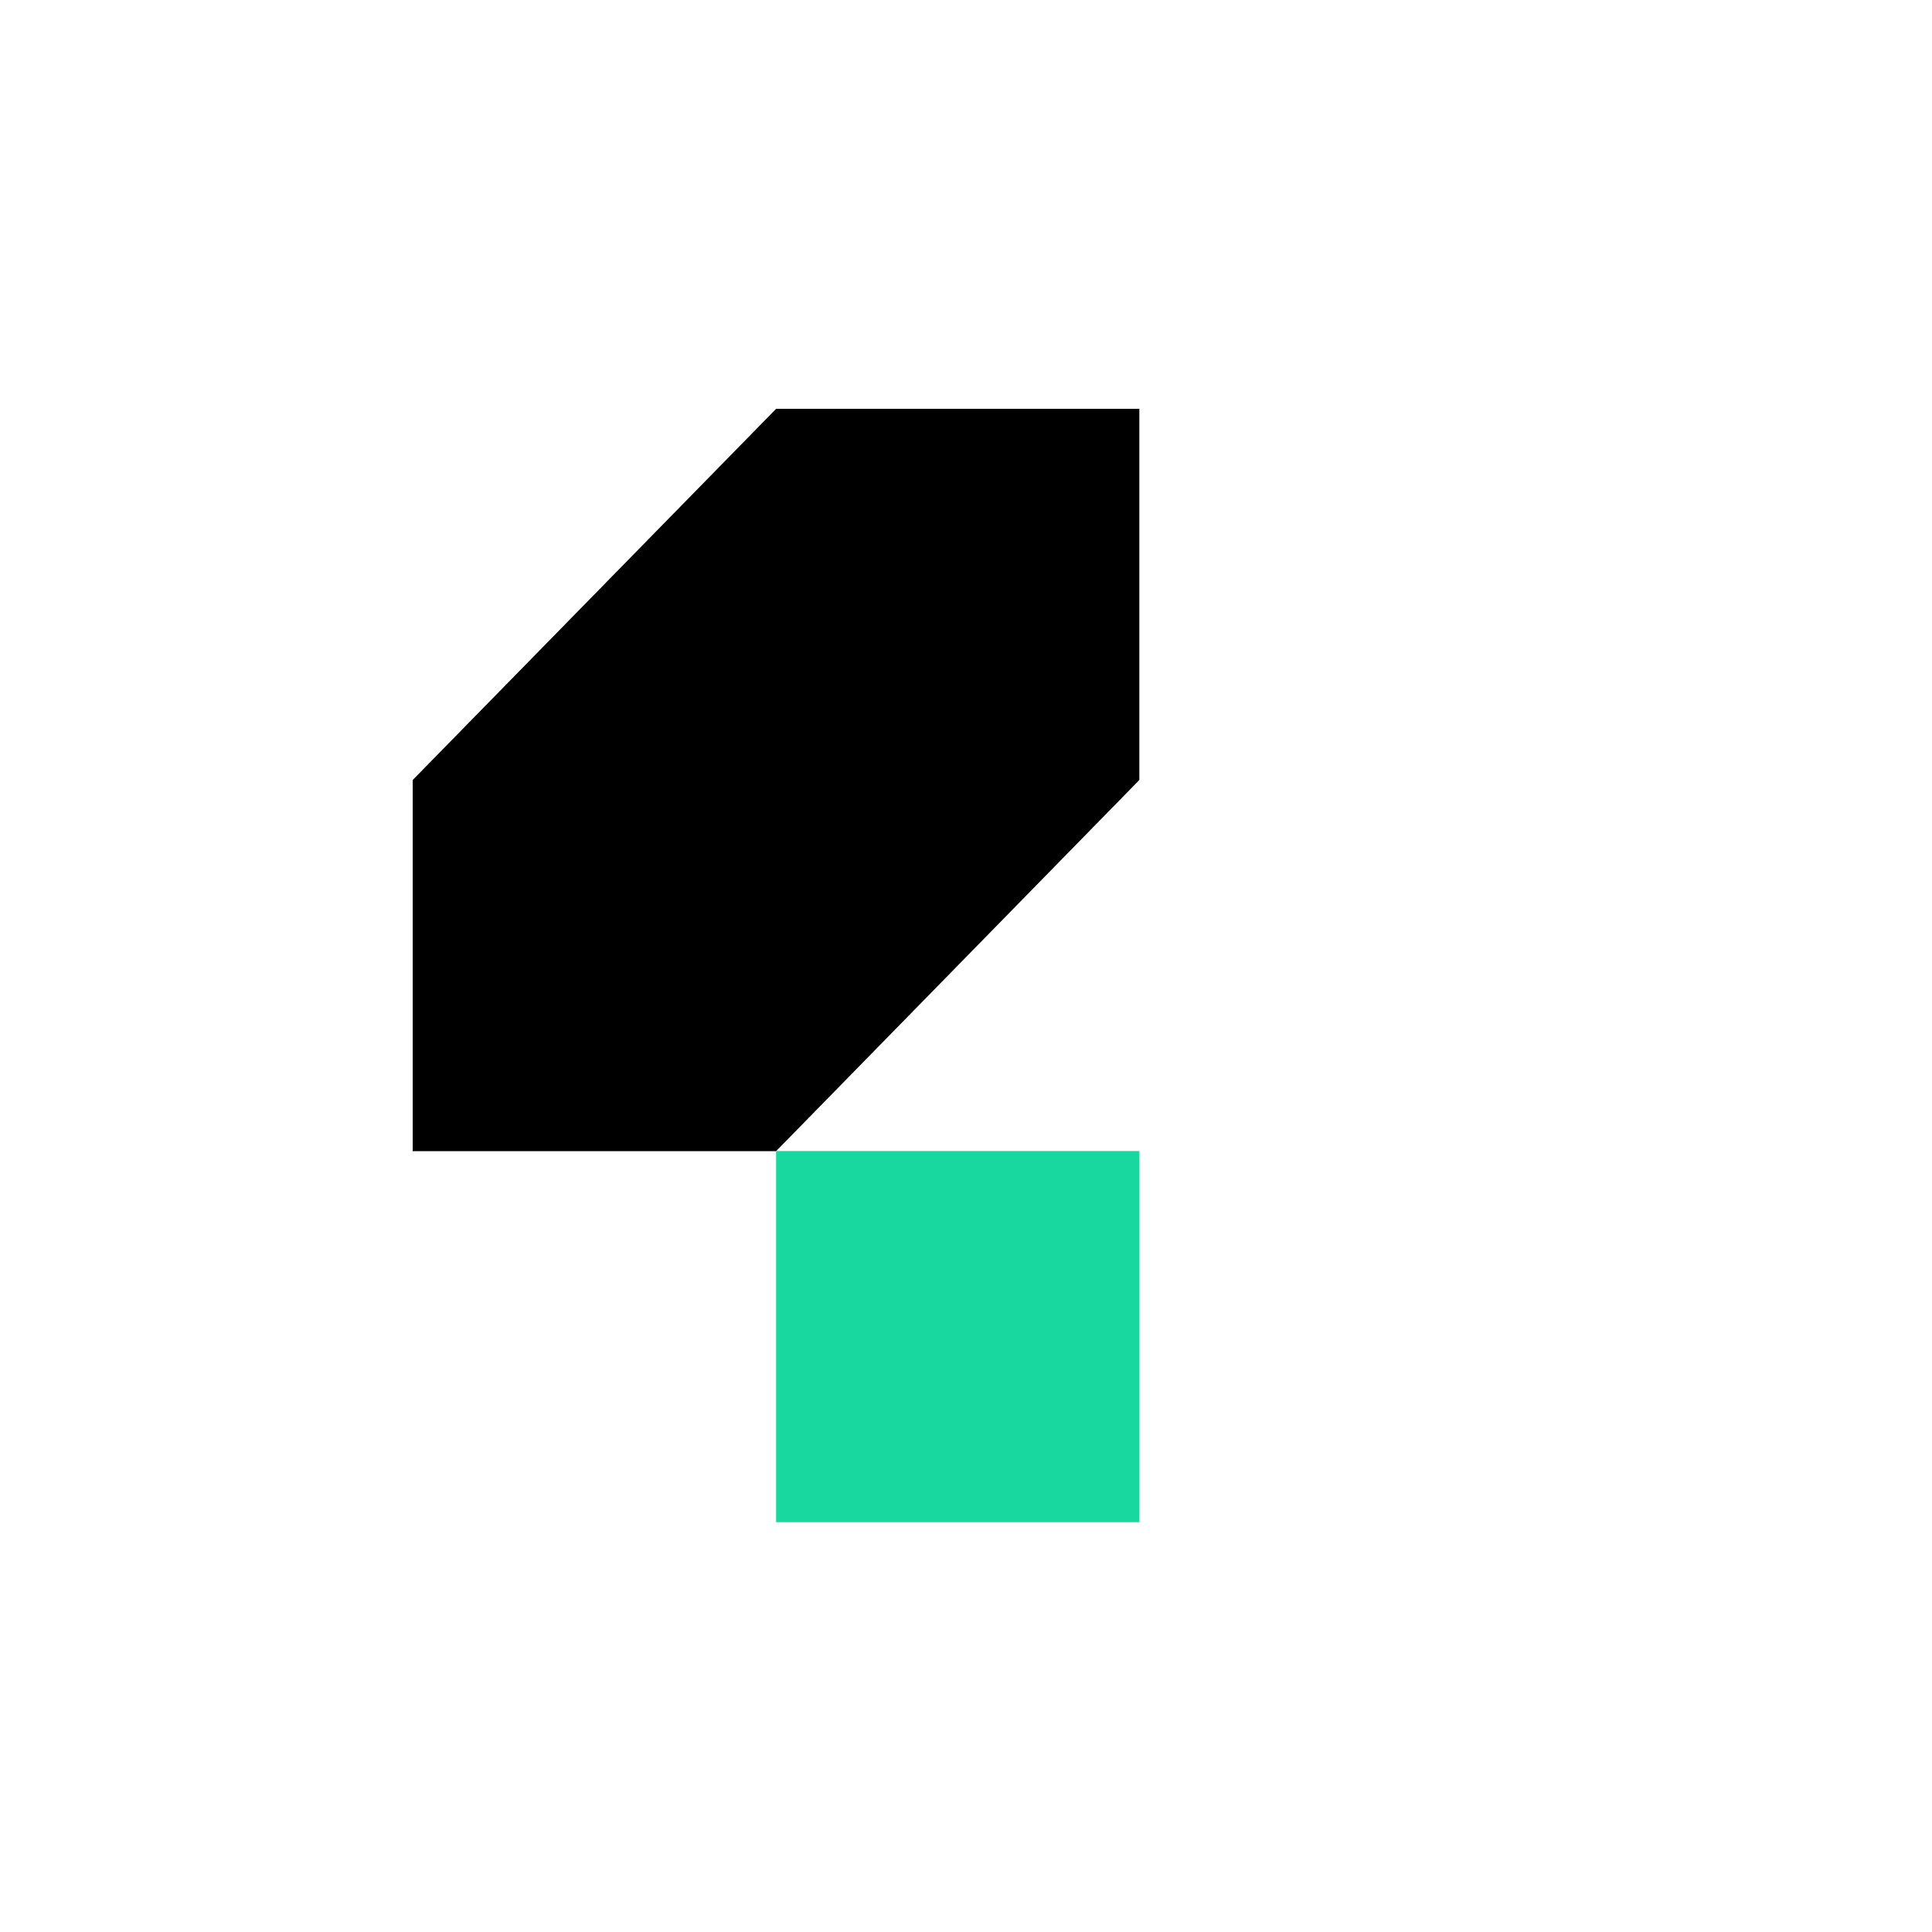 <svg xmlns="http://www.w3.org/2000/svg" xmlns:xlink="http://www.w3.org/1999/xlink" width="1080" zoomAndPan="magnify" viewBox="0 0 810 810" height="1080" preserveAspectRatio="xMidYMid meet" version="1.0"><defs><clipPath id="865e1cf656"><path d="M 325 482 L 478 482 L 478 638.656 L 325 638.656 Z M 325 482 " clip-rule="nonzero"/></clipPath><clipPath id="9cf029c723"><path d="M 173.023 171.406 L 478 171.406 L 478 483 L 173.023 483 Z M 173.023 171.406 " clip-rule="nonzero"/></clipPath></defs><g clip-path="url(#865e1cf656)"><path fill="#19d89f" d="M 477.727 482.574 L 325.379 482.574 L 325.379 638.188 L 477.727 638.188 Z M 477.727 482.574 " fill-opacity="1" fill-rule="nonzero"/></g><g clip-path="url(#9cf029c723)"><path fill="#000000" d="M 325.383 171.406 L 173.031 327.016 L 173.031 482.629 L 325.383 482.629 L 477.68 327.016 L 477.68 171.406 Z M 325.383 171.406 " fill-opacity="1" fill-rule="nonzero"/></g></svg>